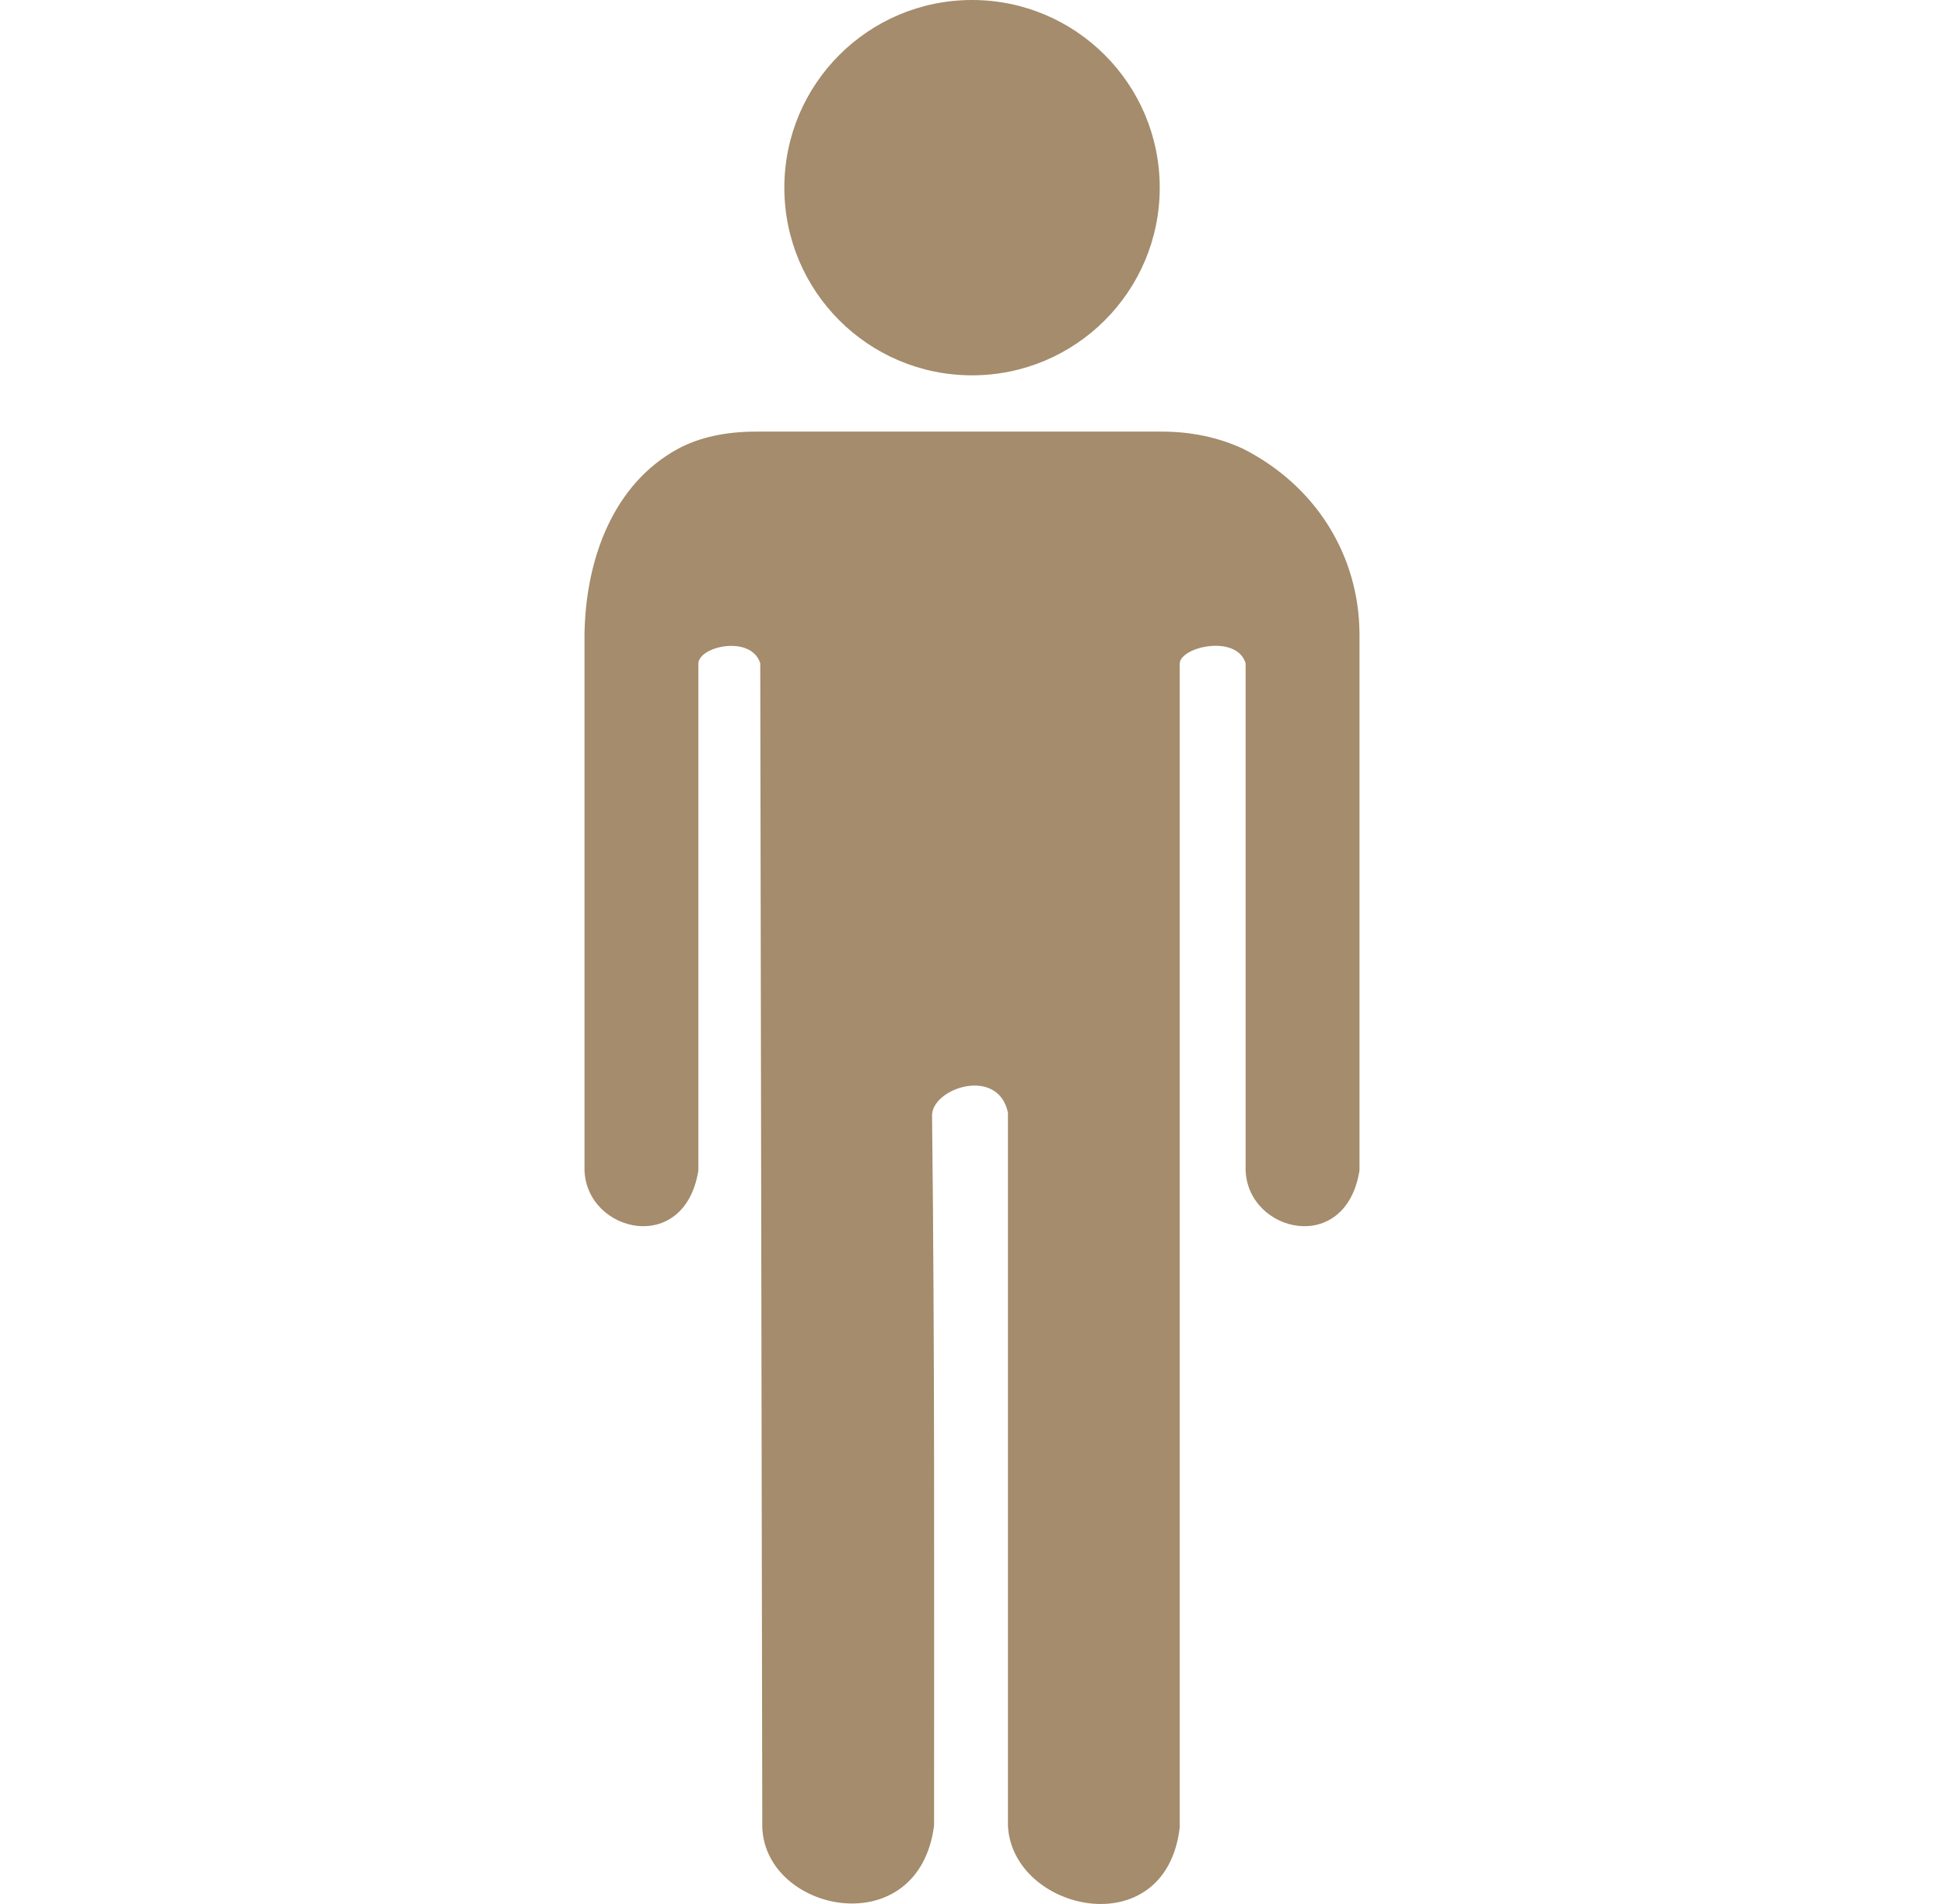 <svg width="49" height="48" viewBox="0 0 49 48" fill="none" xmlns="http://www.w3.org/2000/svg">
<g id="el:person">
<path id="Vector" d="M29.283 10.881C30.021 10.881 30.701 11.024 31.322 11.309C33.165 12.237 34.253 14 34.267 15.966V29.509C33.921 31.662 31.457 31.077 31.397 29.509V16.721C31.178 15.992 29.77 16.295 29.736 16.721V46.073C29.378 49.07 25.505 48.19 25.406 46.023V28.049C25.159 26.89 23.529 27.417 23.493 28.1C23.562 34.074 23.544 40.048 23.544 46.023C23.157 49.004 19.303 48.241 19.214 46.073L19.163 16.721C18.938 16.008 17.633 16.282 17.603 16.721V29.509C17.257 31.662 14.793 31.077 14.733 29.509V15.966C14.768 14.084 15.458 12.198 17.099 11.309C17.636 11.024 18.291 10.881 19.063 10.881L29.283 10.881ZM29.232 4.731C29.232 7.344 27.114 9.462 24.501 9.462C21.888 9.462 19.77 7.344 19.77 4.731C19.77 2.118 21.888 0 24.501 0C27.114 0 29.232 2.118 29.232 4.731Z" fill="#A48C6C"/>
</g>
</svg>
